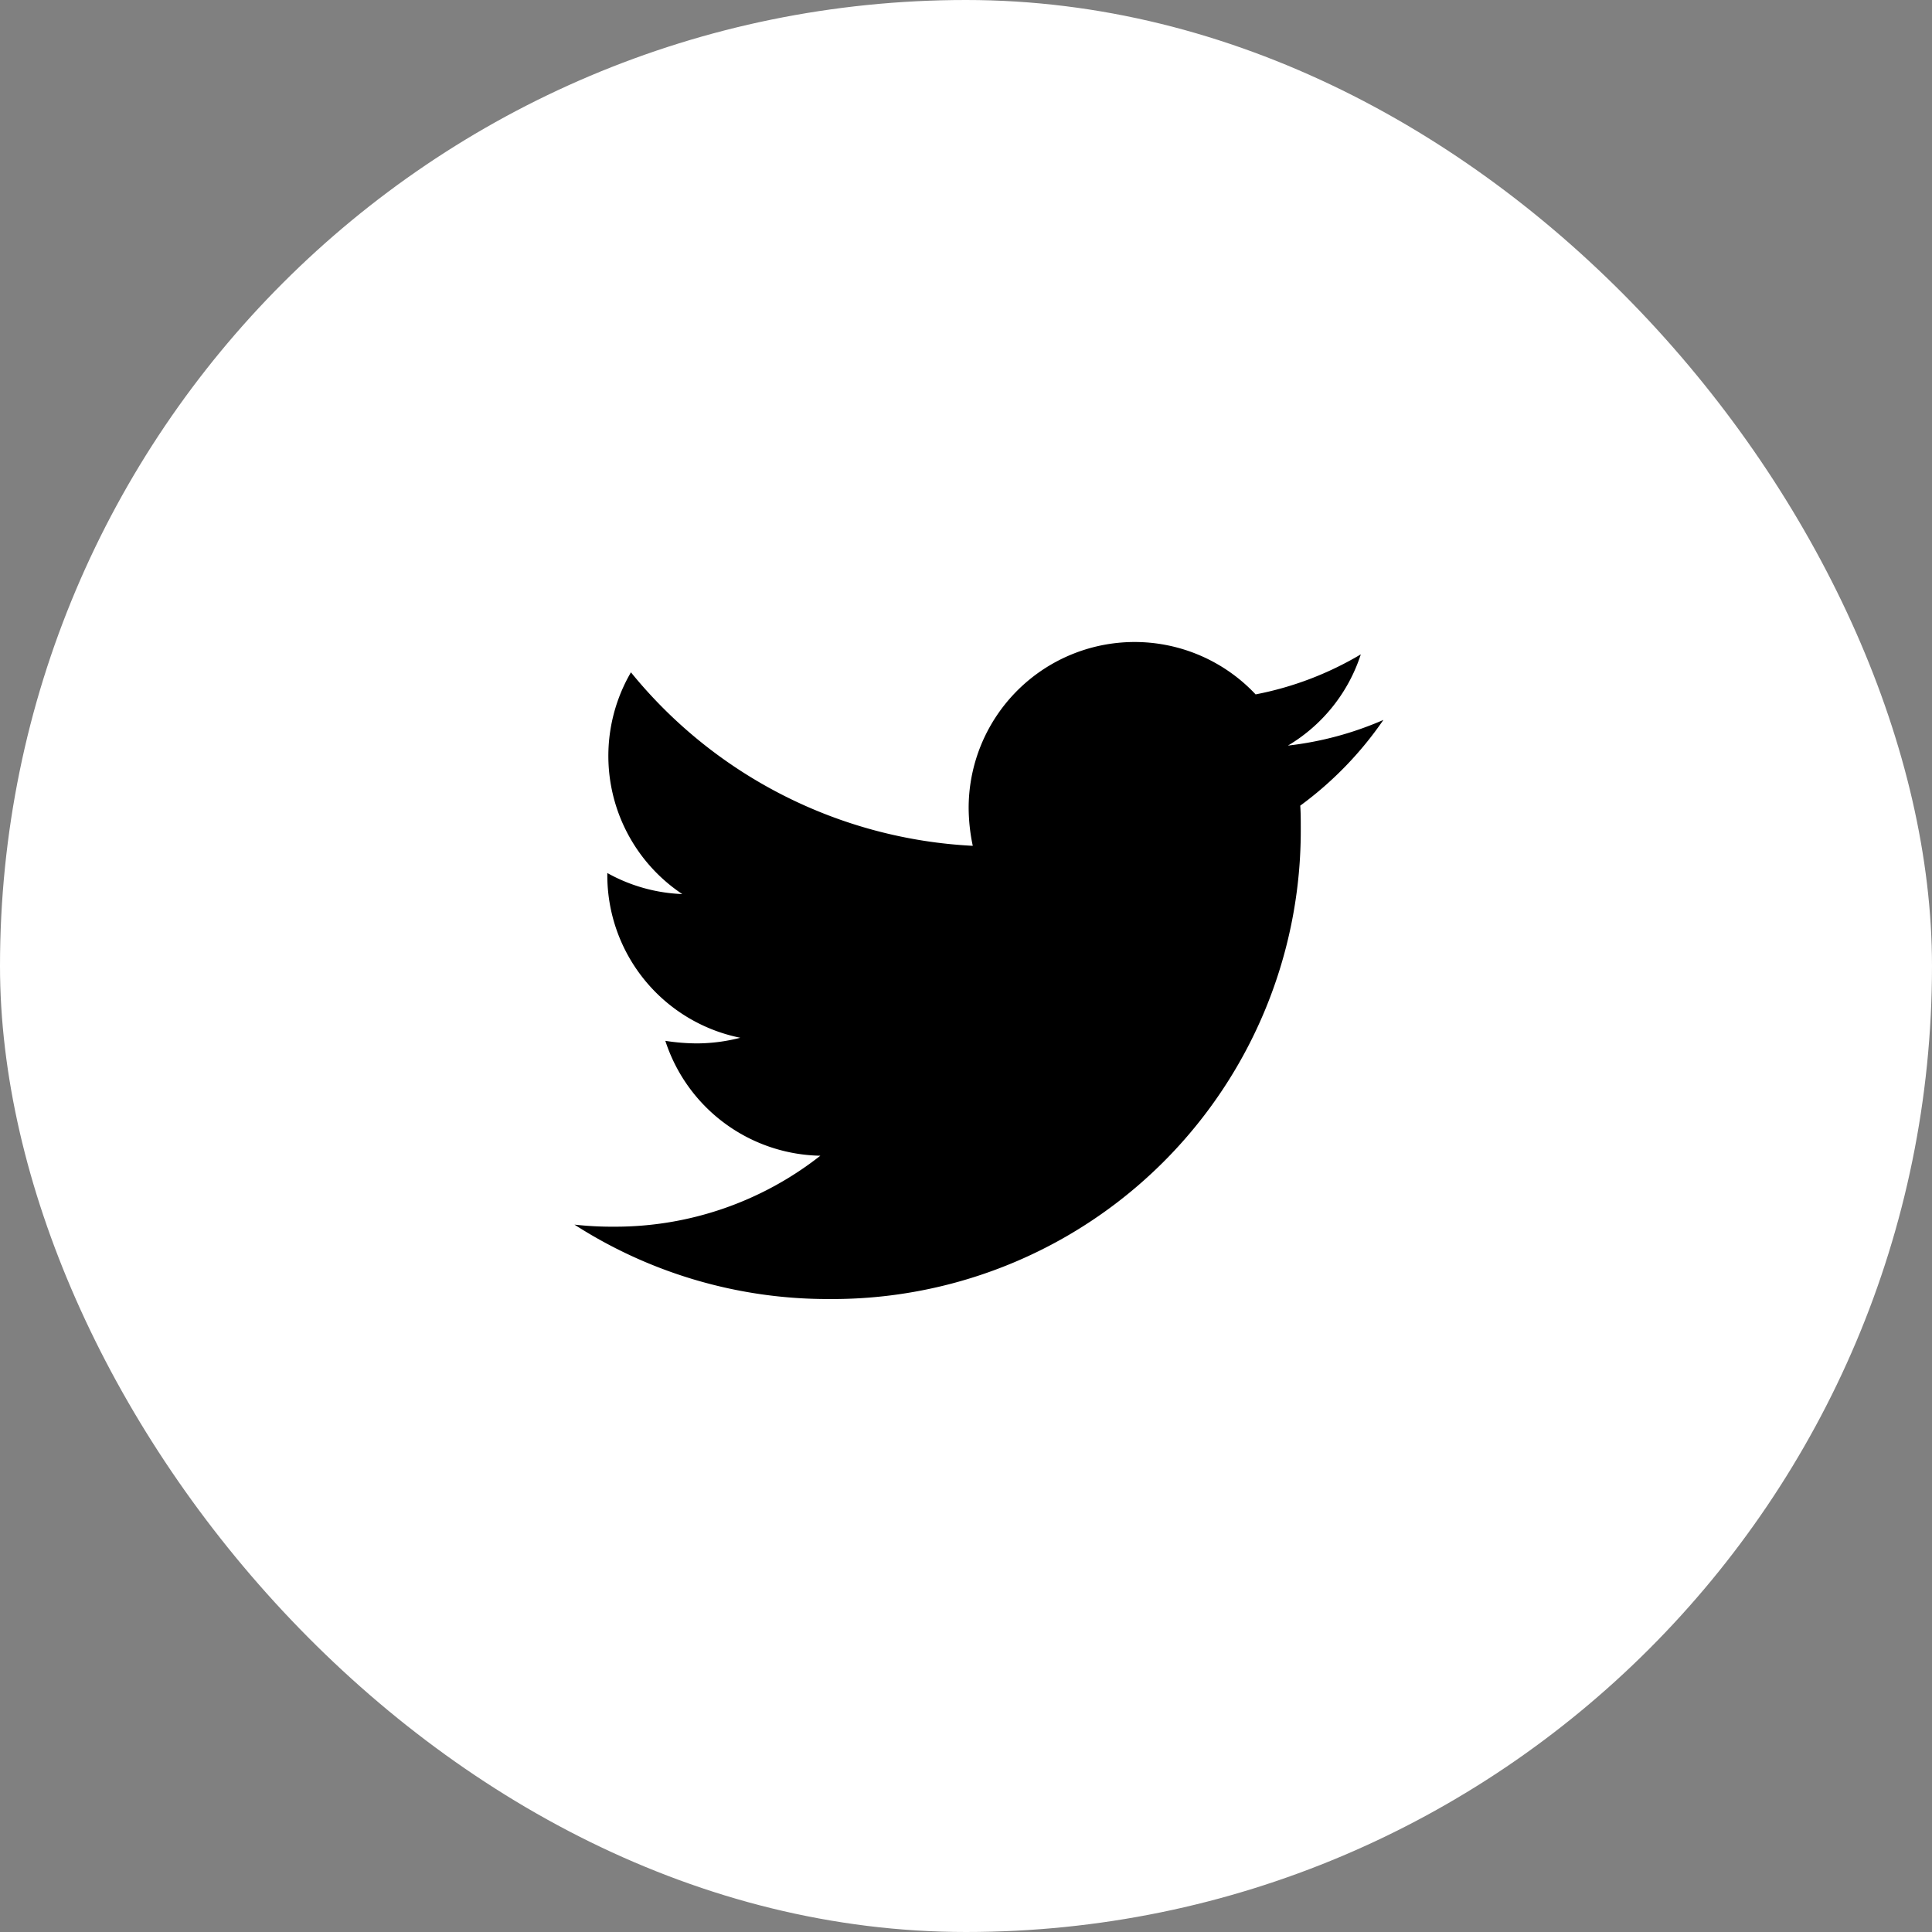 <svg xmlns="http://www.w3.org/2000/svg" width="57.173" height="57.173" viewBox="0 0 57.173 57.173">
  <rect x="0" y="0" width="57.173" height="57.173" fill="#808080" stroke="none"/>
  <g id="Group_16" data-name="Group 16" transform="translate(1.679)">
    <rect id="Rectangle_192" data-name="Rectangle 192" width="57.173" height="57.173" rx="28.586" transform="translate(-1.679)" fill="#fff"/>
    <path id="Icon_awesome-twitter" data-name="Icon awesome-twitter" d="M21.478,8.226c.015.213.015.425.015.638A13.864,13.864,0,0,1,7.534,22.823,13.865,13.865,0,0,1,0,20.621a10.15,10.15,0,0,0,1.185.061,9.826,9.826,0,0,0,6.091-2.1,4.915,4.915,0,0,1-4.587-3.4,6.187,6.187,0,0,0,.927.076,5.189,5.189,0,0,0,1.291-.167A4.907,4.907,0,0,1,.972,10.277v-.061a4.941,4.941,0,0,0,2.218.623A4.914,4.914,0,0,1,1.671,4.277,13.946,13.946,0,0,0,11.787,9.411a5.539,5.539,0,0,1-.122-1.124A4.911,4.911,0,0,1,20.157,4.93,9.659,9.659,0,0,0,23.27,3.745a4.893,4.893,0,0,1-2.157,2.7,9.836,9.836,0,0,0,2.825-.759,10.547,10.547,0,0,1-2.461,2.537Z" transform="translate(15.321 15.619)"/>
  </g>
</svg>
